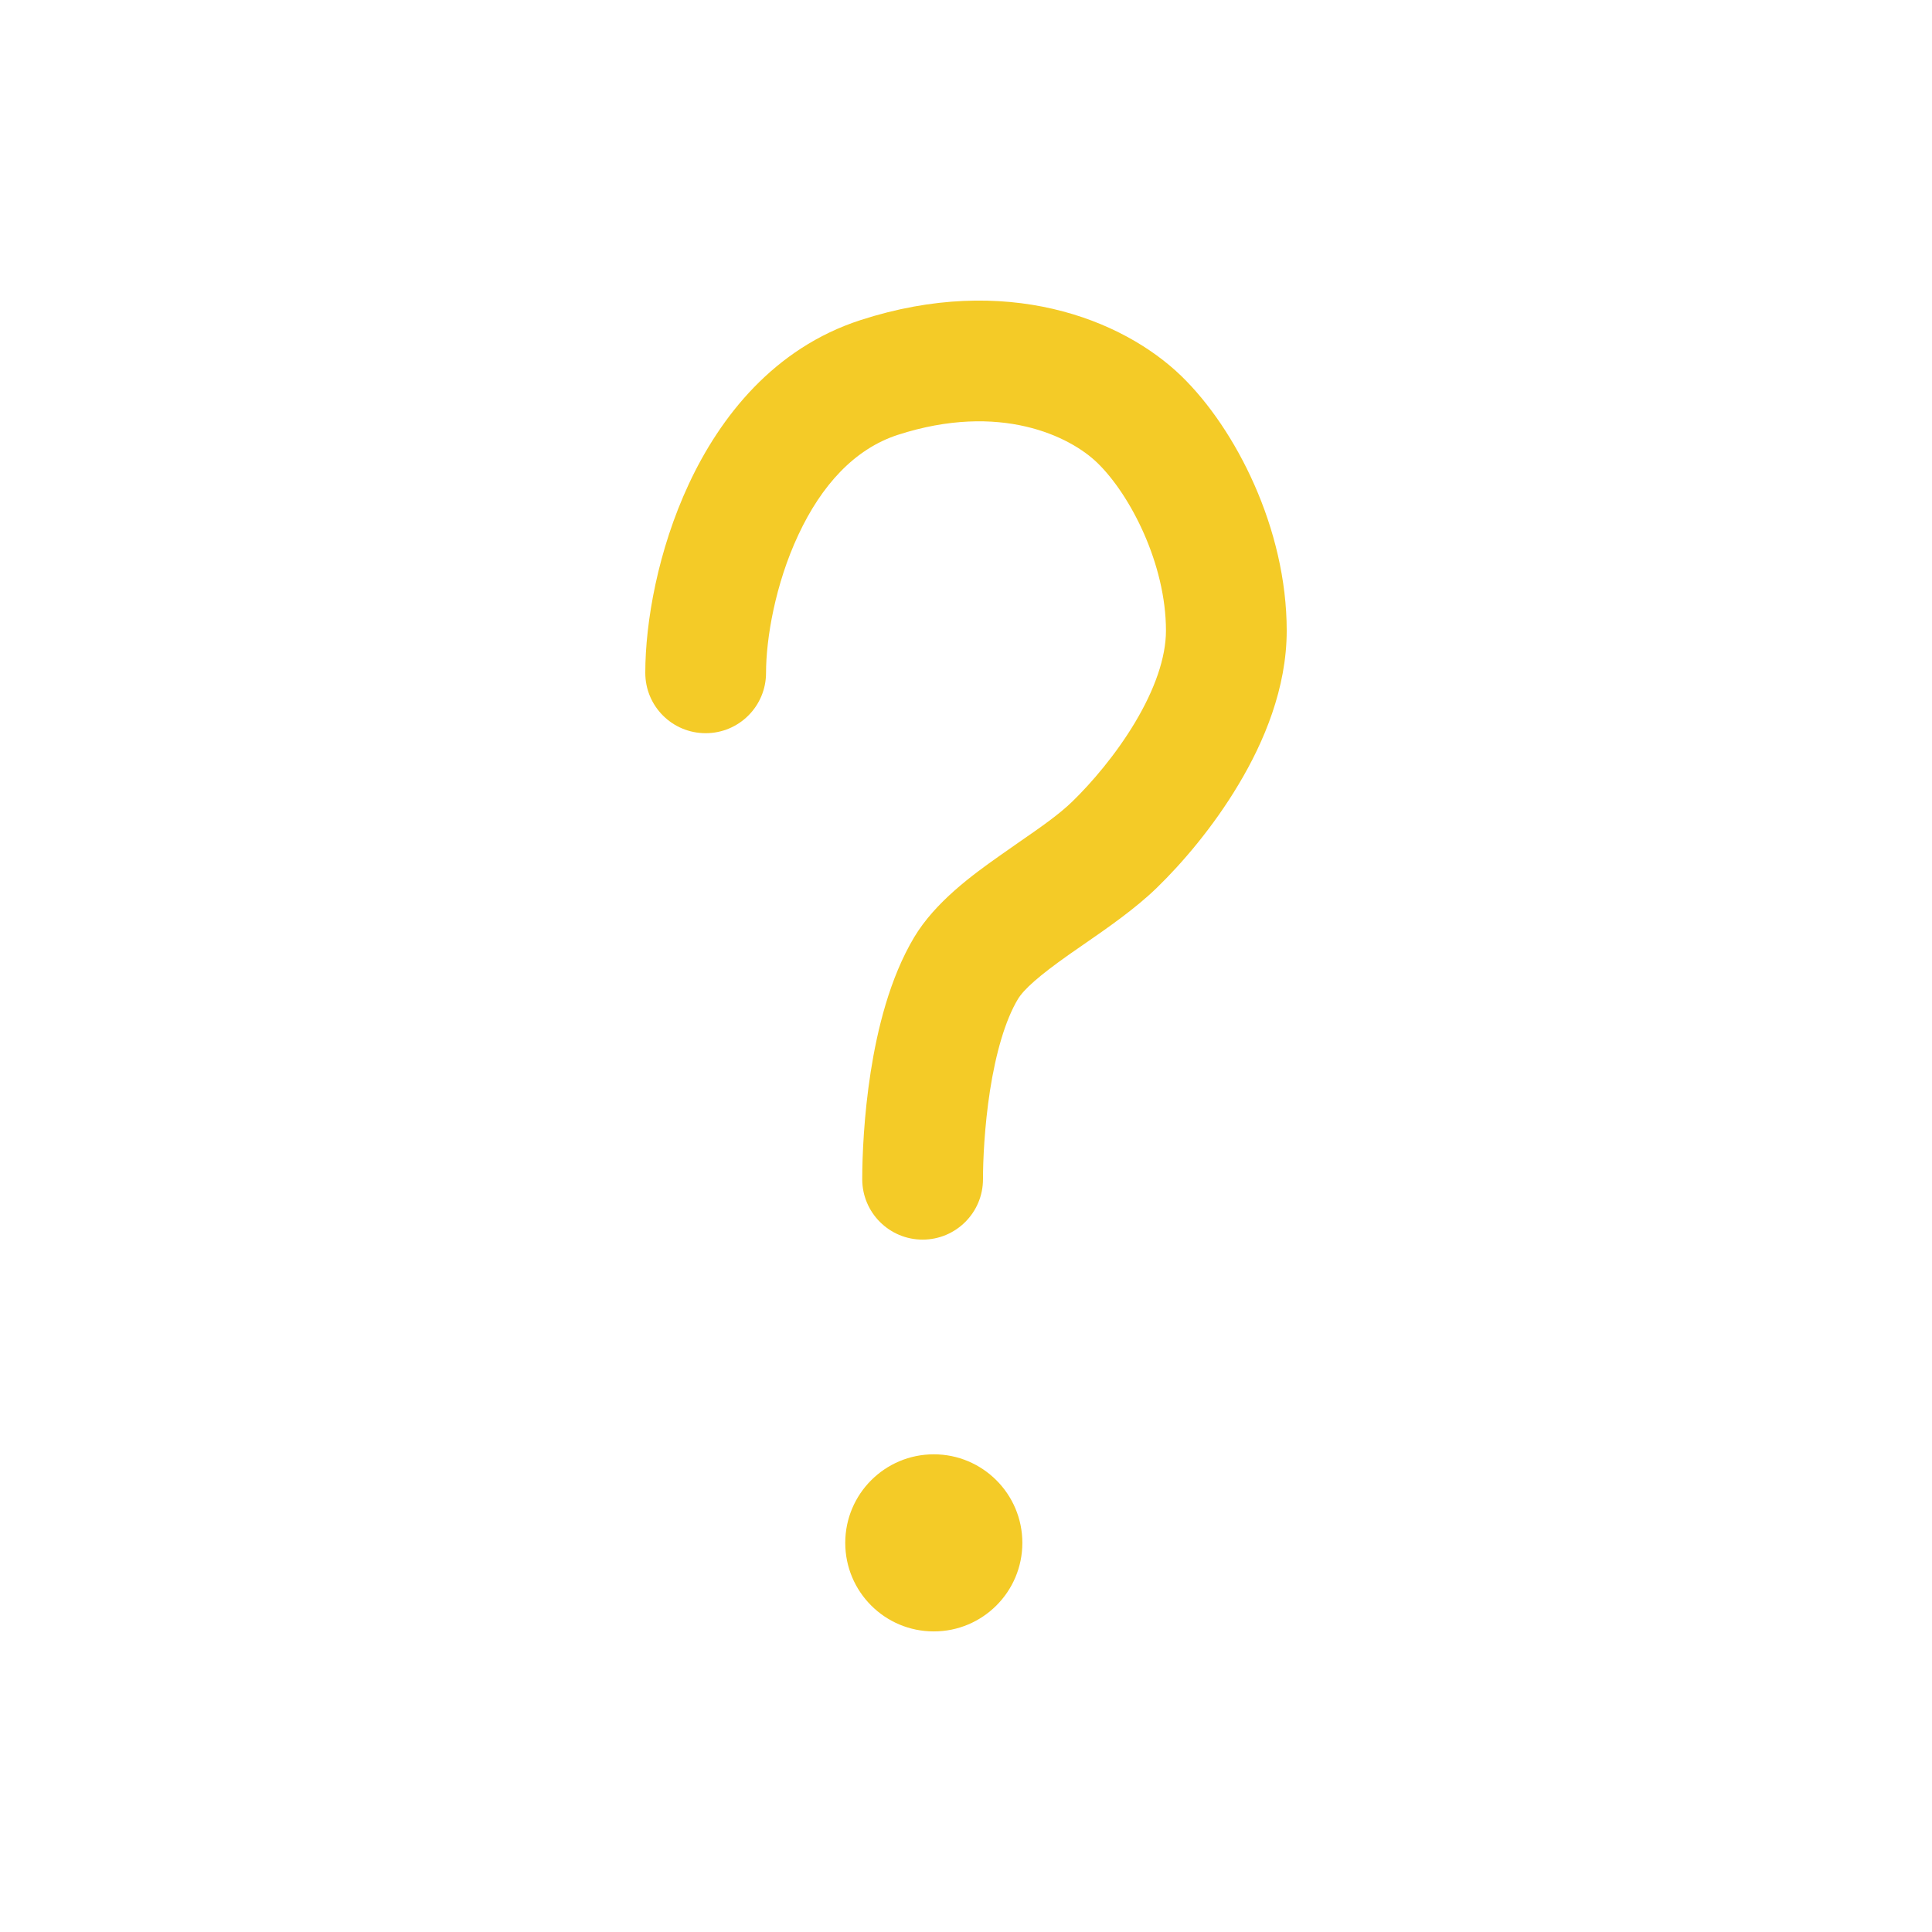<?xml version="1.0" encoding="UTF-8" standalone="no"?> <svg width="24" height="24" viewBox="0 0 24 24" fill="none" xmlns="http://www.w3.org/2000/svg">
<path fill-rule="evenodd" clip-rule="evenodd" d="M11.153 5.402C12.424 4.991 13.294 5.421 13.633 5.751C14.04 6.146 14.484 7.005 14.484 7.834C14.484 8.168 14.345 8.564 14.1 8.974C13.86 9.376 13.557 9.727 13.325 9.953C13.157 10.117 12.935 10.271 12.653 10.466C12.578 10.518 12.499 10.573 12.416 10.632C12.081 10.868 11.618 11.205 11.356 11.643C11.051 12.154 10.898 12.792 10.816 13.316C10.732 13.855 10.711 14.357 10.711 14.649C10.711 15.063 11.047 15.399 11.461 15.399C11.875 15.399 12.211 15.063 12.211 14.649C12.211 14.416 12.229 13.994 12.298 13.547C12.37 13.085 12.487 12.675 12.644 12.413C12.718 12.289 12.909 12.12 13.28 11.858C13.335 11.819 13.394 11.778 13.457 11.735L13.457 11.735L13.457 11.735C13.747 11.535 14.104 11.288 14.371 11.028C14.679 10.729 15.069 10.277 15.387 9.743C15.701 9.219 15.984 8.549 15.984 7.834C15.984 6.567 15.351 5.329 14.679 4.675C13.94 3.957 12.489 3.393 10.691 3.976C9.611 4.325 8.944 5.183 8.558 6.01C8.172 6.836 8.016 7.731 8.016 8.358C8.016 8.773 8.351 9.108 8.766 9.108C9.18 9.108 9.516 8.773 9.516 8.358C9.516 7.937 9.629 7.26 9.917 6.645C10.204 6.029 10.615 5.577 11.153 5.402ZM11.6 20.266C12.207 20.266 12.7 19.774 12.7 19.166C12.7 18.559 12.207 18.066 11.6 18.066C10.992 18.066 10.5 18.559 10.5 19.166C10.5 19.774 10.992 20.266 11.6 20.266Z" fill="#f4cb27"/>
</svg>
